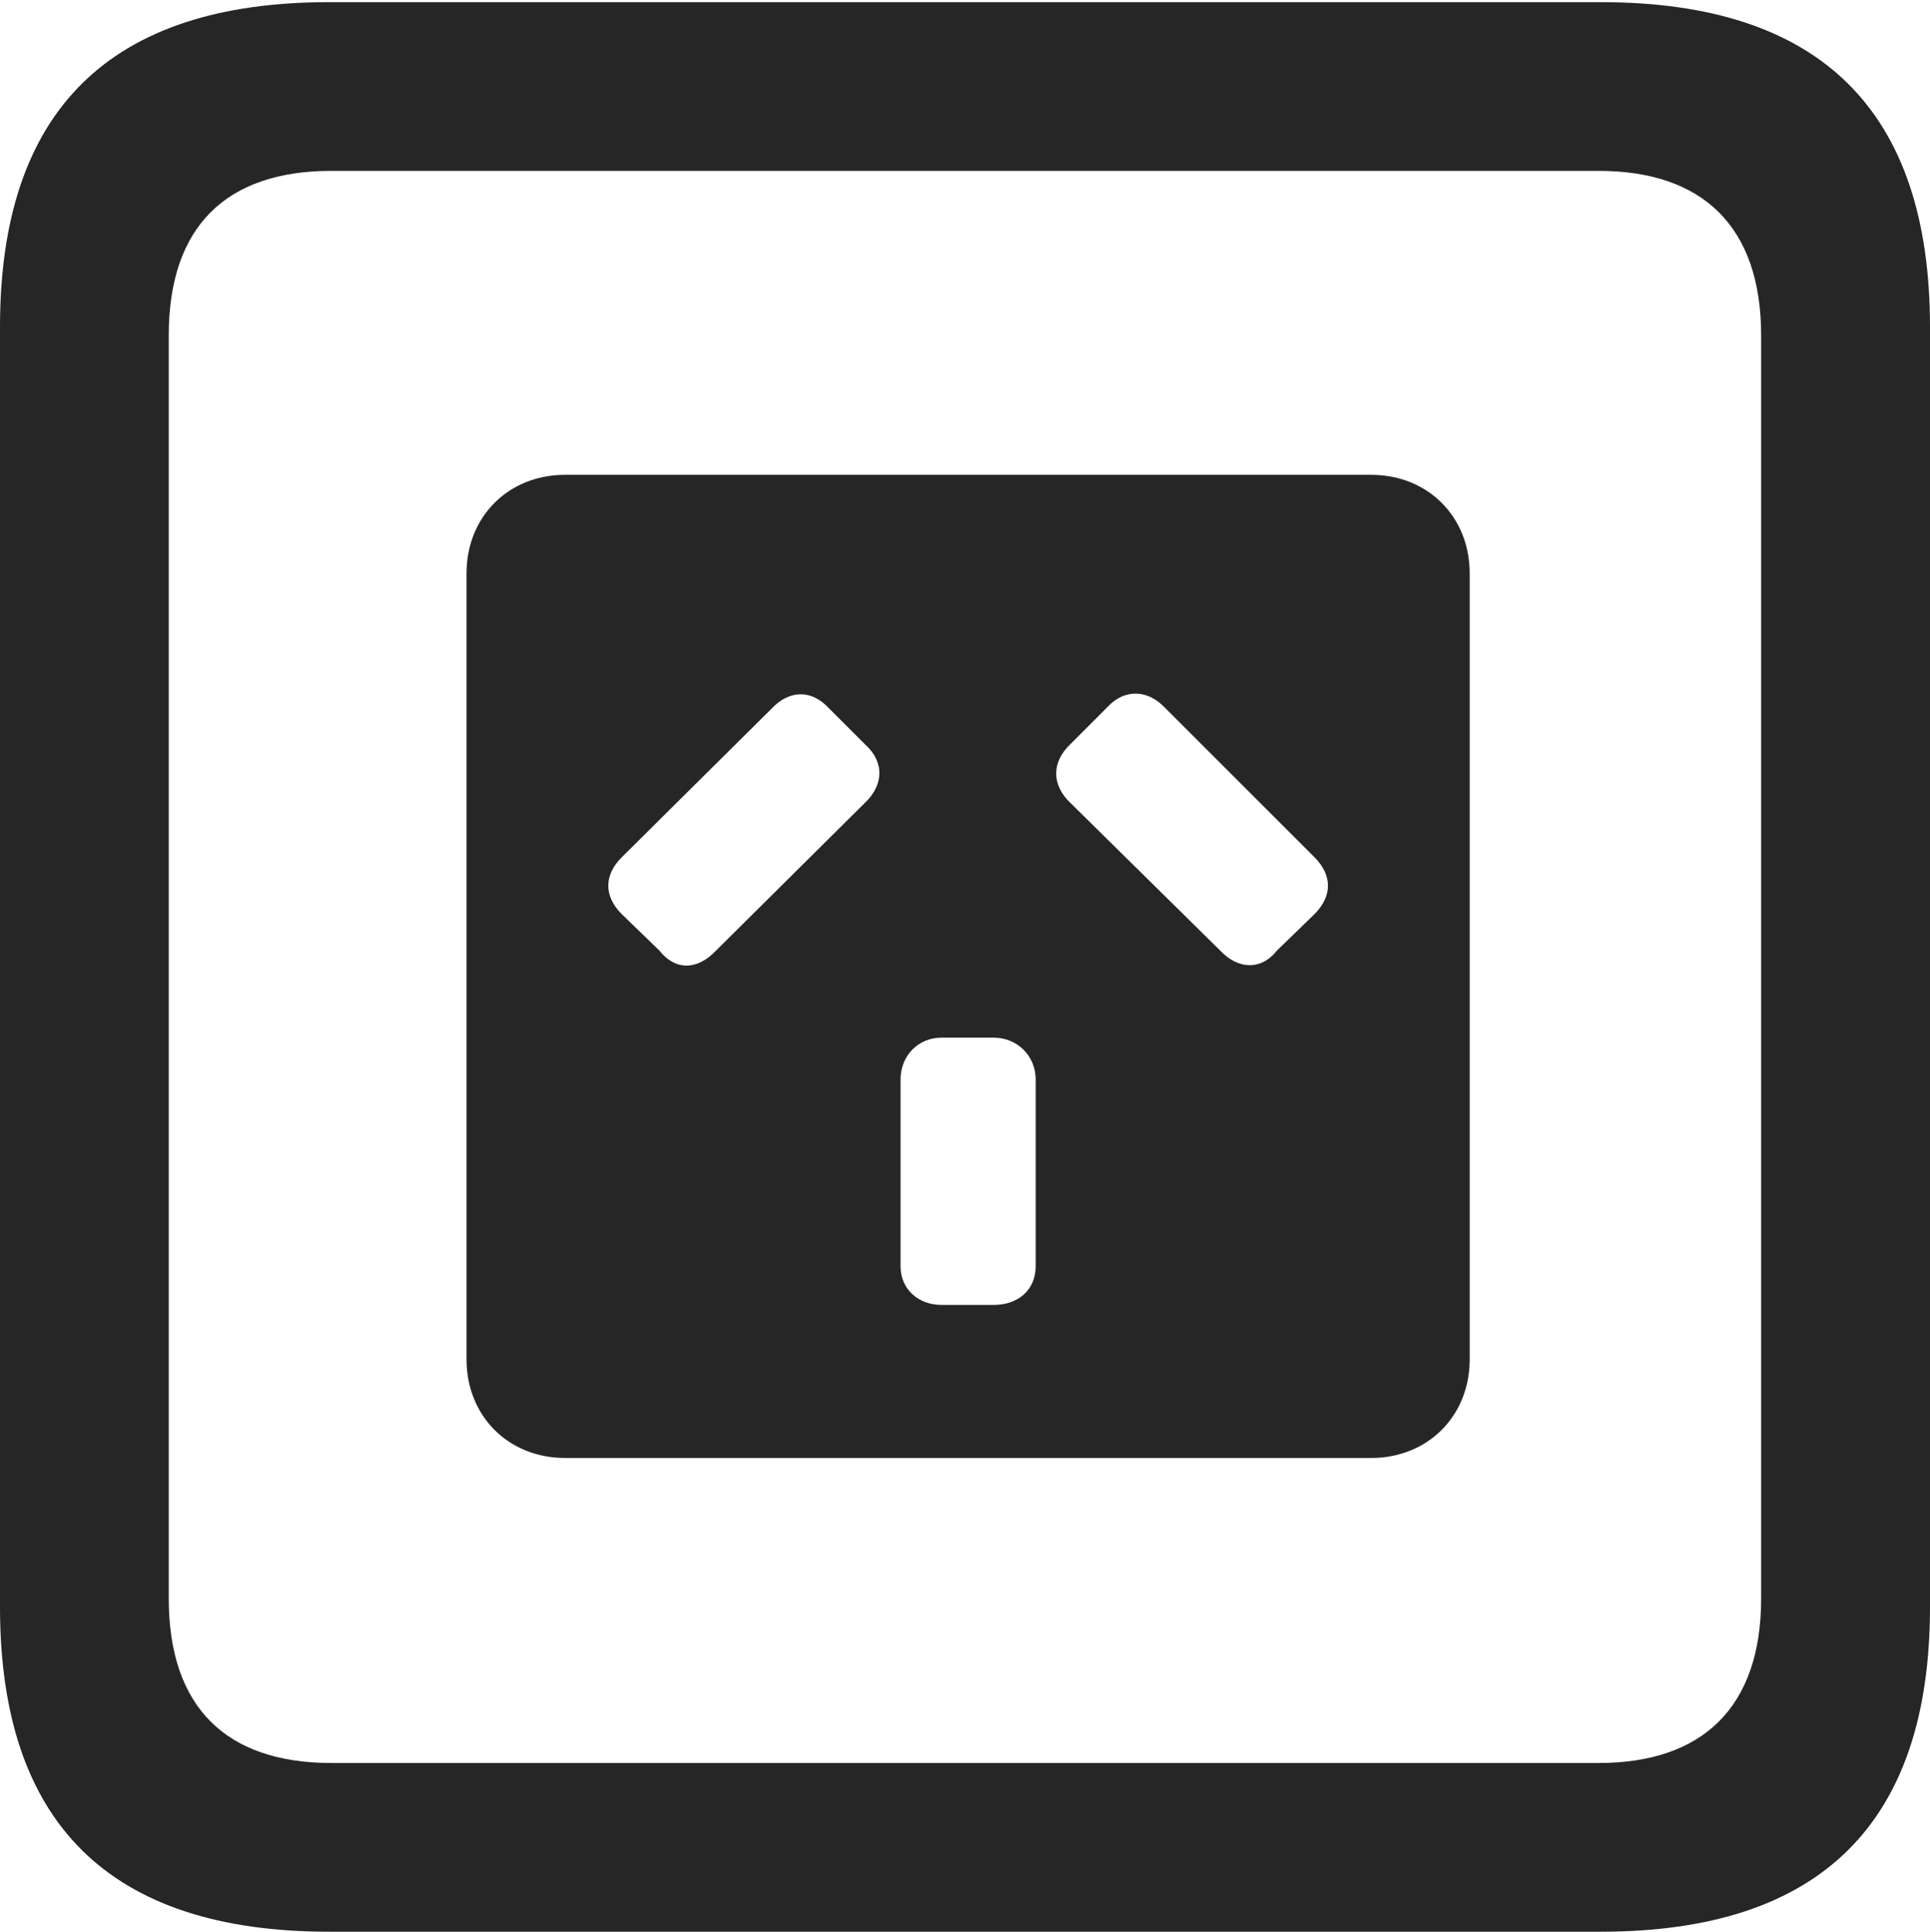 <?xml version="1.0" encoding="UTF-8"?>
<!--Generator: Apple Native CoreSVG 175.5-->
<!DOCTYPE svg
PUBLIC "-//W3C//DTD SVG 1.1//EN"
       "http://www.w3.org/Graphics/SVG/1.1/DTD/svg11.dtd">
<svg version="1.1" xmlns="http://www.w3.org/2000/svg" xmlns:xlink="http://www.w3.org/1999/xlink" width="17.979" height="17.998">
 <g>
  <rect height="17.998" opacity="0" width="17.979" x="0" y="0"/>
  <path d="M3.066 17.998L14.912 17.998C16.963 17.998 17.979 16.982 17.979 14.971L17.979 3.047C17.979 1.035 16.963 0.02 14.912 0.02L3.066 0.02C1.025 0.02 0 1.025 0 3.047L0 14.971C0 16.992 1.025 17.998 3.066 17.998ZM3.086 16.426C2.109 16.426 1.572 15.908 1.572 14.893L1.572 3.125C1.572 2.109 2.109 1.592 3.086 1.592L14.893 1.592C15.859 1.592 16.406 2.109 16.406 3.125L16.406 14.893C16.406 15.908 15.859 16.426 14.893 16.426Z" fill="#000000" fill-opacity="0.85"/>
  <path d="M5.264 13.584L12.773 13.584C13.301 13.584 13.691 13.193 13.691 12.666L13.691 5.342C13.691 4.814 13.301 4.424 12.773 4.424L5.264 4.424C4.736 4.424 4.346 4.814 4.346 5.342L4.346 12.666C4.346 13.193 4.736 13.584 5.264 13.584ZM5.791 8.516C5.625 8.35 5.625 8.154 5.791 7.988L7.188 6.602C7.354 6.426 7.559 6.426 7.715 6.592L8.057 6.934C8.242 7.1 8.232 7.314 8.057 7.48L6.67 8.857C6.494 9.043 6.289 9.043 6.143 8.857ZM11.895 8.857C11.748 9.043 11.533 9.033 11.367 8.857L9.971 7.48C9.795 7.314 9.795 7.1 9.971 6.934L10.322 6.582C10.479 6.416 10.693 6.426 10.85 6.592L12.246 7.988C12.412 8.154 12.412 8.35 12.246 8.516ZM8.77 12.158C8.555 12.158 8.389 12.012 8.389 11.797L8.389 10.059C8.389 9.834 8.555 9.668 8.77 9.668L9.258 9.668C9.473 9.668 9.648 9.834 9.648 10.059L9.648 11.797C9.648 12.021 9.482 12.158 9.258 12.158Z" fill="#000000" fill-opacity="0.85"/>
 </g>
</svg>
